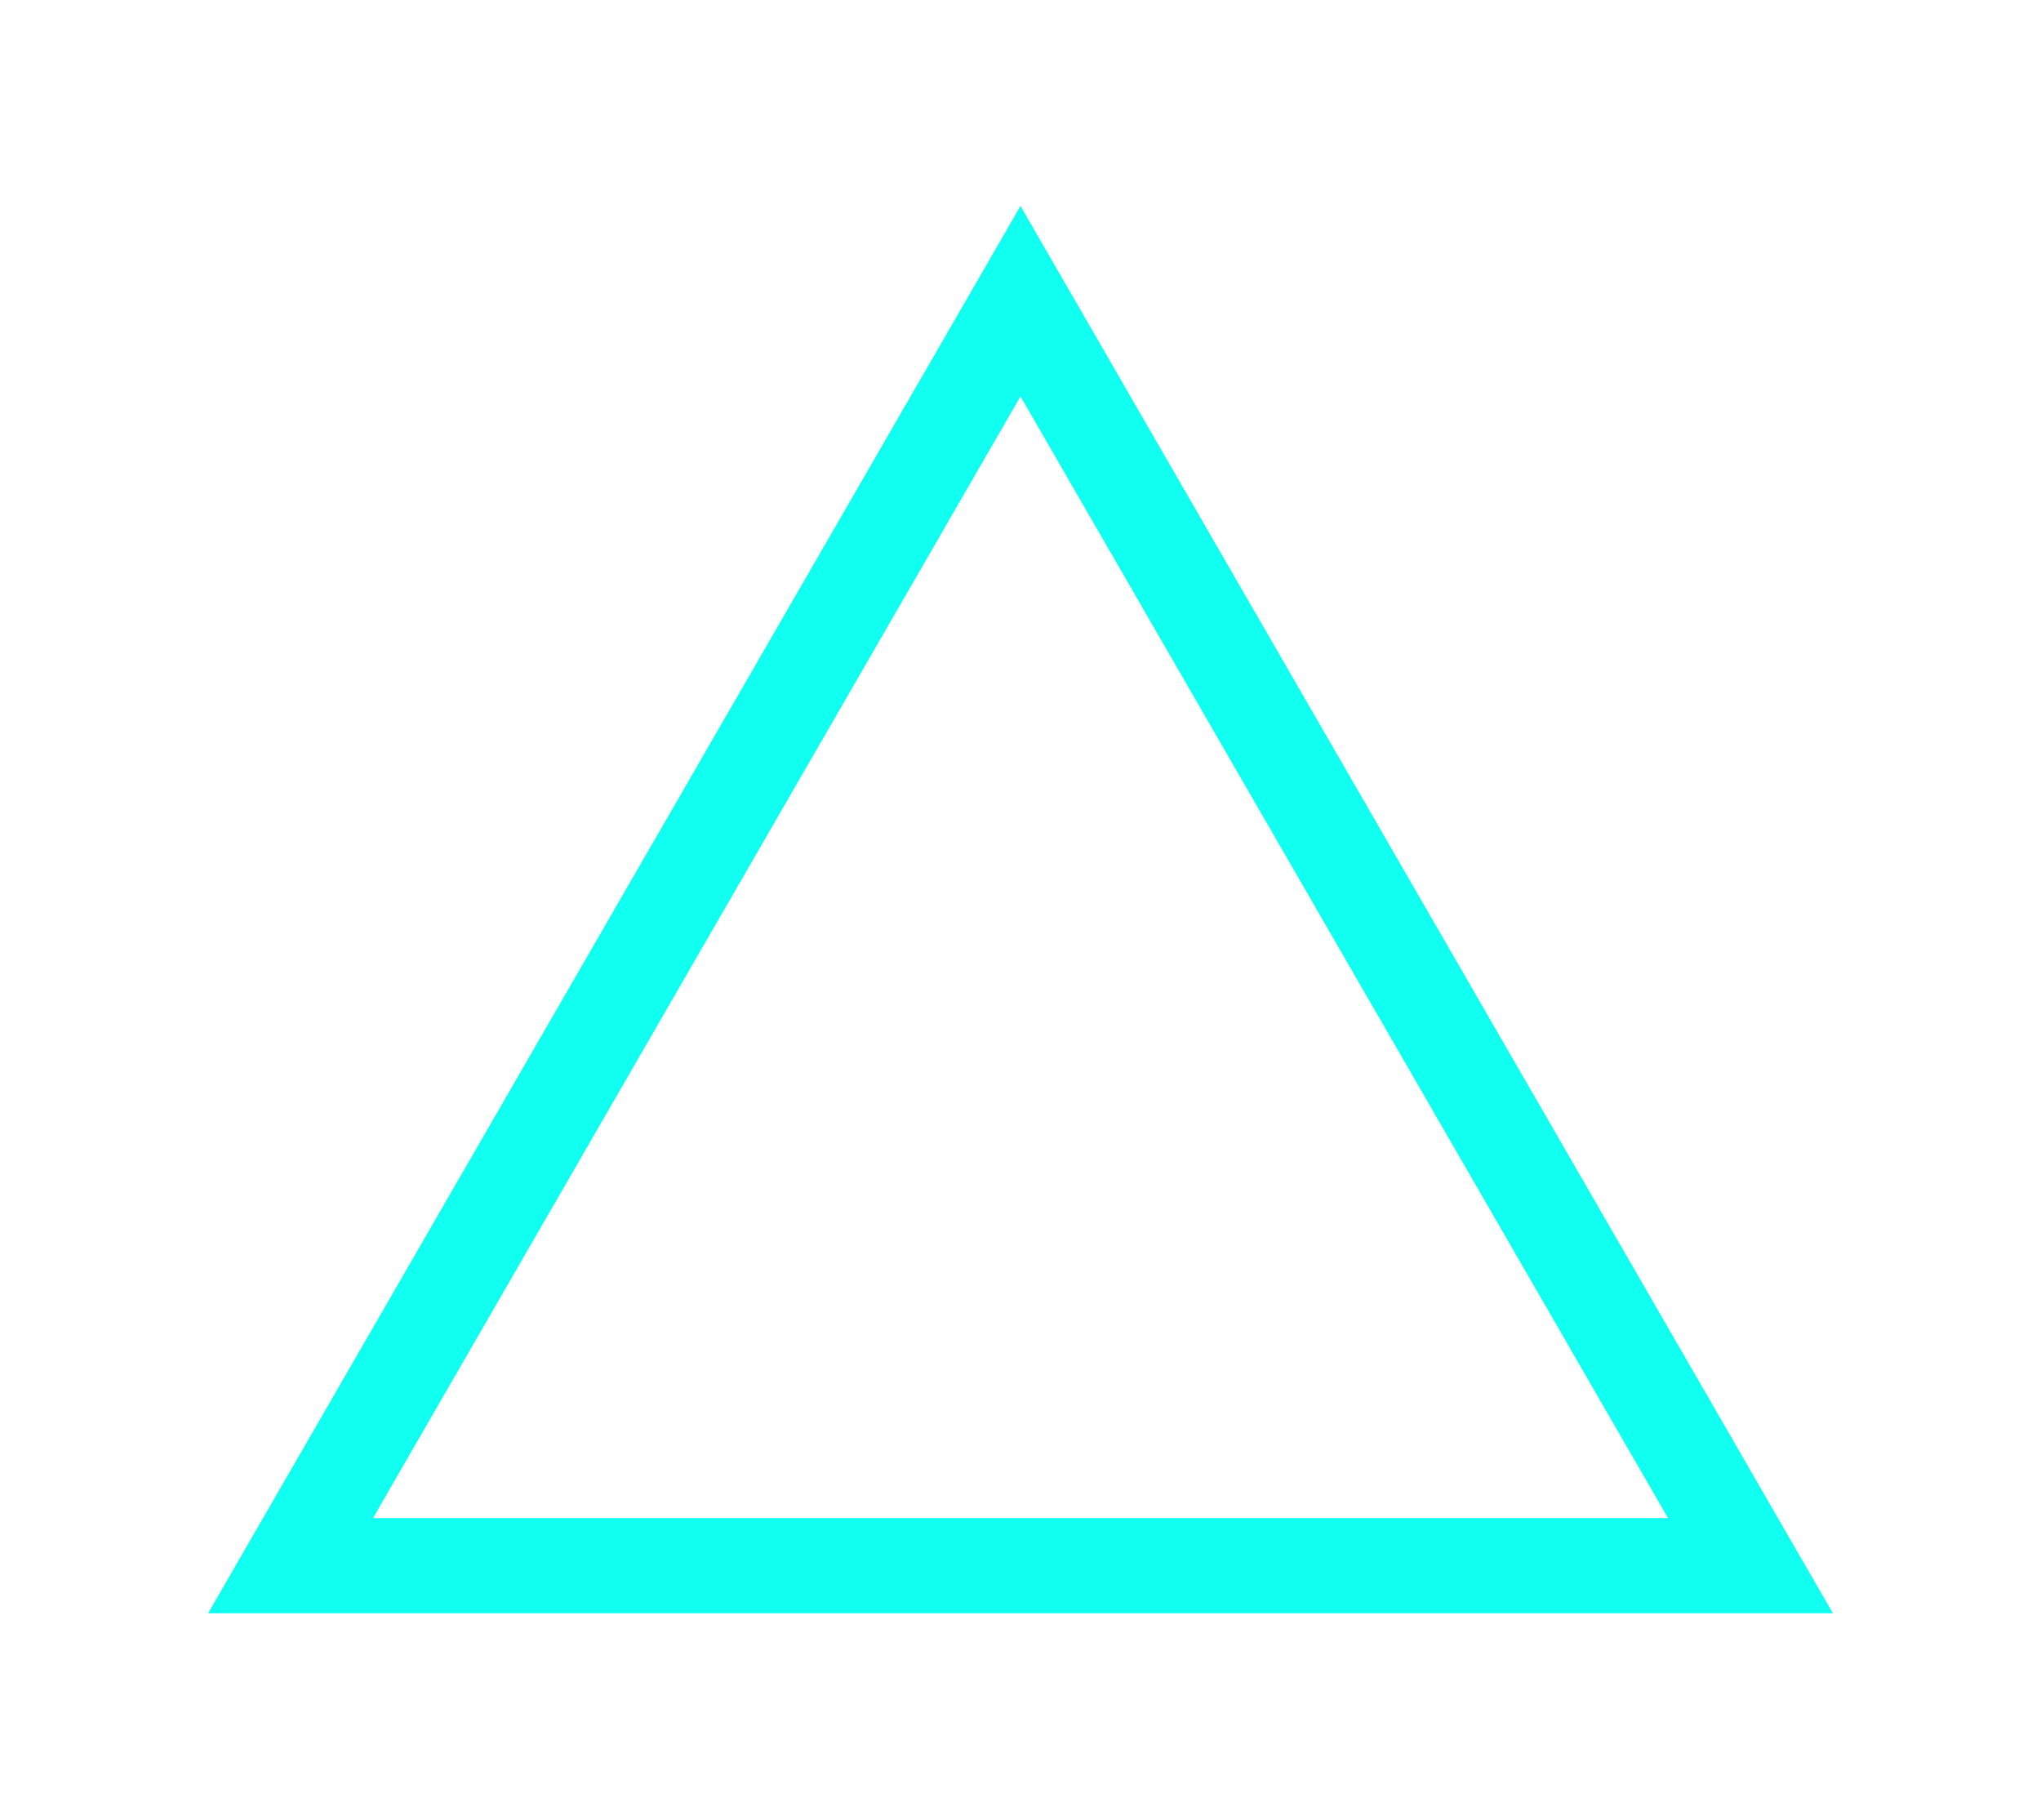 <svg width="793" height="707" viewBox="0 0 793 707" fill="none" xmlns="http://www.w3.org/2000/svg">
<g filter="url(#filter0_f_909_1178)">
<path d="M112.877 608.25L396.5 117L680.123 608.25H112.877Z" stroke="#10FFF1" stroke-width="37"/>
</g>
<defs>
<filter id="filter0_f_909_1178" x="0.834" y="0" width="791.333" height="706.75" filterUnits="userSpaceOnUse" color-interpolation-filters="sRGB">
<feFlood flood-opacity="0" result="BackgroundImageFix"/>
<feBlend mode="normal" in="SourceGraphic" in2="BackgroundImageFix" result="shape"/>
<feGaussianBlur stdDeviation="40" result="effect1_foregroundBlur_909_1178"/>
</filter>
</defs>
</svg>
